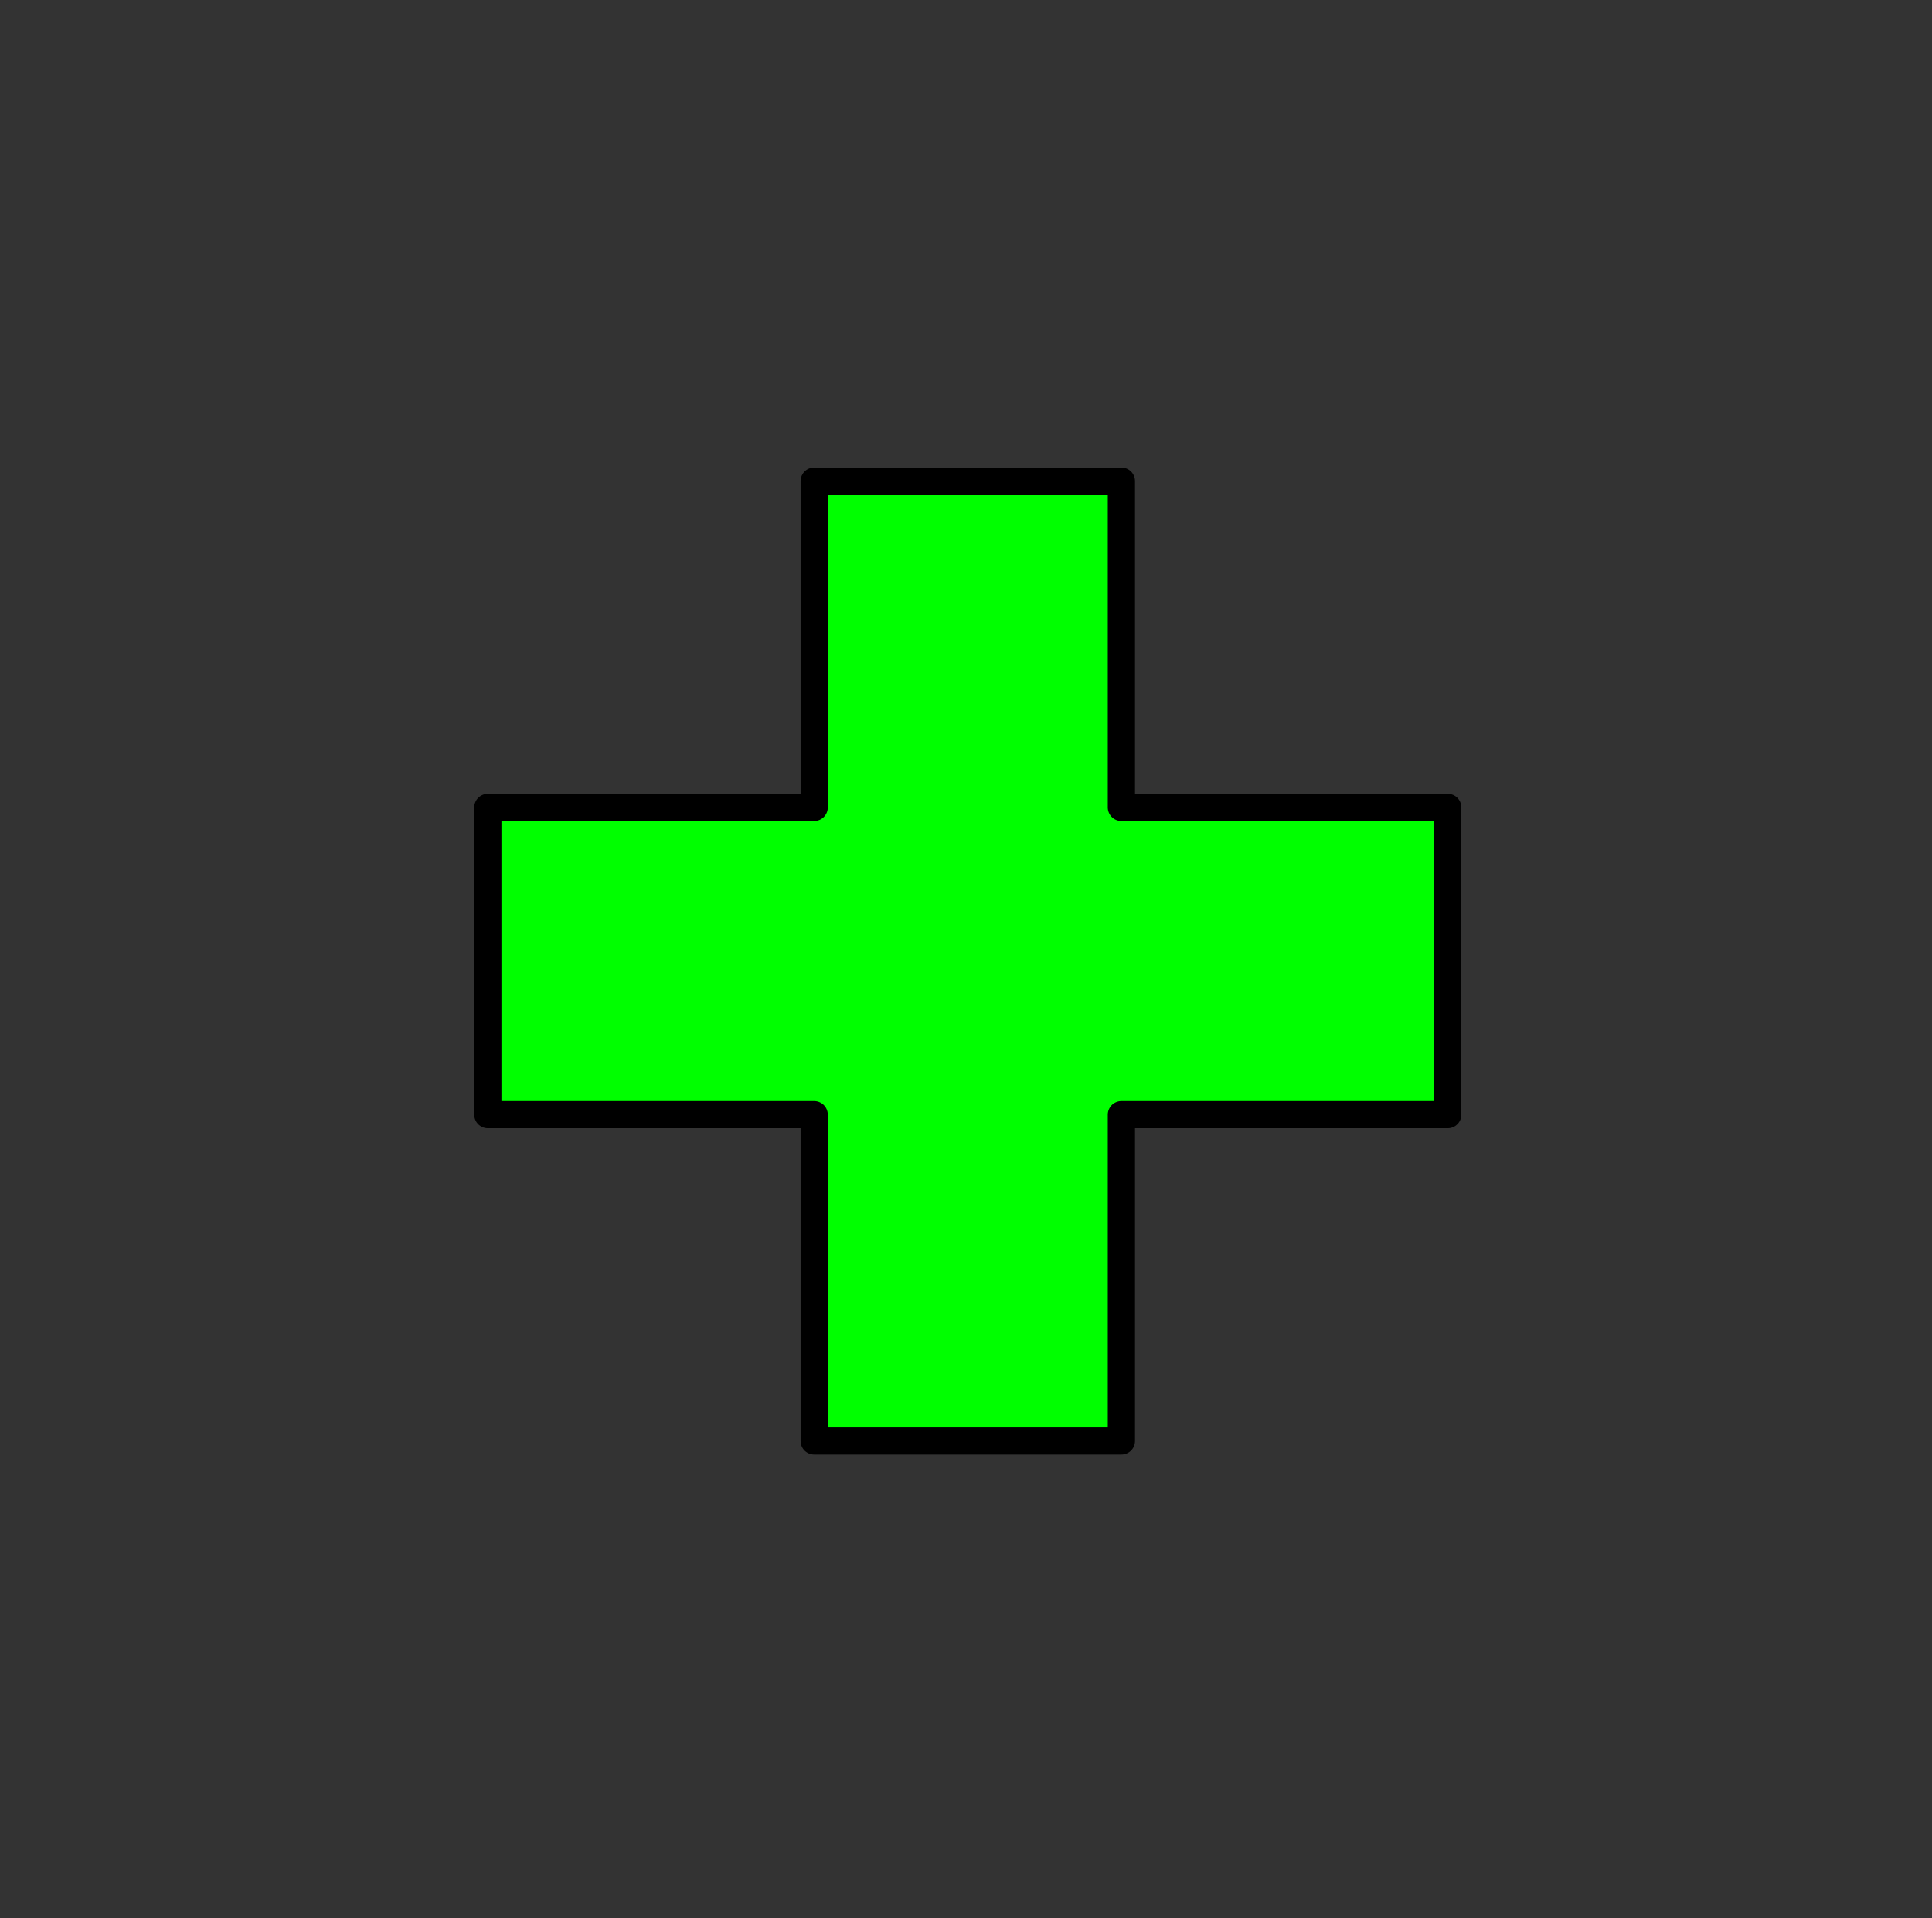 <?xml version="1.0" standalone="yes"?>

<svg version="1.1" viewBox="0.0 0.0 142.0 141.0" fill="none" stroke="none" stroke-linecap="square" stroke-miterlimit="10" xmlns="http://www.w3.org/2000/svg" xmlns:xlink="http://www.w3.org/1999/xlink"><rect x="0.0" y="0.0" width="142.0" height="141.0" fill="#333333" stroke="none"/><clipPath id="p.0"><path d="m0 0l142.0 0l0 141.0l-142.0 0l0 -141.0z" clip-rule="nonzero"></path></clipPath><g clip-path="url(#p.0)"><path fill="#000000" fill-opacity="0.0" d="m0 0l142.265 0l0 141.283l-142.265 0z" fill-rule="nonzero"></path><path fill="#000000" d="m174.543 70.64l0 0c0 -36.92 30.304 -66.85 67.685 -66.85l0 0c17.951 0 35.167 7.043 47.861 19.58c12.693 12.537 19.824 29.541 19.824 47.27l0 0c0 36.92 -30.304 66.85 -67.685 66.85l0 0c-37.381 0 -67.685 -29.93 -67.685 -66.85z" fill-rule="nonzero"></path><path stroke="#000000" stroke-width="2.0" stroke-linejoin="round" stroke-linecap="butt" d="m174.543 70.64l0 0c0 -36.92 30.304 -66.85 67.685 -66.85l0 0c17.951 0 35.167 7.043 47.861 19.58c12.693 12.537 19.824 29.541 19.824 47.27l0 0c0 36.92 -30.304 66.85 -67.685 66.85l0 0c-37.381 0 -67.685 -29.93 -67.685 -66.85z" fill-rule="nonzero"></path><path fill="#000000" d="m180.732 70.64l0 0c0 -32.763 27.533 -59.323 61.496 -59.323l0 0c16.31 0 31.952 6.25 43.484 17.375c11.533 11.125 18.012 26.214 18.012 41.948l0 0c0 32.763 -27.533 59.323 -61.496 59.323l0 0c-33.963 0 -61.496 -26.56 -61.496 -59.323z" fill-rule="nonzero"></path><path stroke="#ffffff" stroke-width="2.0" stroke-linejoin="round" stroke-linecap="butt" d="m180.732 70.64l0 0c0 -32.763 27.533 -59.323 61.496 -59.323l0 0c16.31 0 31.952 6.25 43.484 17.375c11.533 11.125 18.012 26.214 18.012 41.948l0 0c0 32.763 -27.533 59.323 -61.496 59.323l0 0c-33.963 0 -61.496 -26.56 -61.496 -59.323z" fill-rule="nonzero"></path><path fill="#ffffff" d="m223.345 64.741l37.765 0l0 42.129l-37.765 0z" fill-rule="nonzero"></path><path stroke="#000000" stroke-width="2.0" stroke-linejoin="round" stroke-linecap="butt" d="m223.345 64.741l37.765 0l0 42.129l-37.765 0z" fill-rule="nonzero"></path><path fill="#ffffff" d="m207.457 64.741l34.772 -30.331l34.772 30.331z" fill-rule="nonzero"></path><path stroke="#000000" stroke-width="2.0" stroke-linejoin="round" stroke-linecap="butt" d="m207.457 64.741l34.772 -30.331l34.772 30.331z" fill-rule="nonzero"></path><path fill="#000000" d="m174.542 -106.358l0 0c0 -36.92 30.304 -66.85 67.685 -66.85l0 0c17.951 0 35.167 7.043 47.861 19.58c12.693 12.537 19.824 29.541 19.824 47.27l0 0c0 36.92 -30.304 66.85 -67.685 66.85l0 0c-37.381 0 -67.685 -29.93 -67.685 -66.85z" fill-rule="nonzero"></path><path stroke="#000000" stroke-width="2.0" stroke-linejoin="round" stroke-linecap="butt" d="m174.542 -106.358l0 0c0 -36.92 30.304 -66.85 67.685 -66.85l0 0c17.951 0 35.167 7.043 47.861 19.58c12.693 12.537 19.824 29.541 19.824 47.27l0 0c0 36.92 -30.304 66.85 -67.685 66.85l0 0c-37.381 0 -67.685 -29.93 -67.685 -66.85z" fill-rule="nonzero"></path><path fill="#000000" d="m180.731 -106.358l0 0c0 -32.763 27.533 -59.323 61.496 -59.323l0 0c16.31 0 31.952 6.25 43.484 17.375c11.533 11.125 18.012 26.214 18.012 41.948l0 0c0 32.763 -27.533 59.323 -61.496 59.323l0 0c-33.963 0 -61.496 -26.56 -61.496 -59.323z" fill-rule="nonzero"></path><path stroke="#ffffff" stroke-width="2.0" stroke-linejoin="round" stroke-linecap="butt" d="m180.731 -106.358l0 0c0 -32.763 27.533 -59.323 61.496 -59.323l0 0c16.31 0 31.952 6.25 43.484 17.375c11.533 11.125 18.012 26.214 18.012 41.948l0 0c0 32.763 -27.533 59.323 -61.496 59.323l0 0c-33.963 0 -61.496 -26.56 -61.496 -59.323z" fill-rule="nonzero"></path><path fill="#ffffff" d="m206.952 -117.648l23.986 0l0 -23.986l22.579 0l0 23.986l23.986 0l0 22.579l-23.986 0l0 23.986l-22.579 0l0 -23.986l-23.986 0z" fill-rule="nonzero"></path><path stroke="#000000" stroke-width="2.0" stroke-linejoin="round" stroke-linecap="butt" d="m206.952 -117.648l23.986 0l0 -23.986l22.579 0l0 23.986l23.986 0l0 22.579l-23.986 0l0 23.986l-22.579 0l0 -23.986l-23.986 0z" fill-rule="nonzero"></path><path fill="#000000" d="m334.449 -106.358l0 0c0 -36.92 30.304 -66.85 67.685 -66.85l0 0c17.951 0 35.167 7.043 47.861 19.58c12.693 12.537 19.824 29.541 19.824 47.27l0 0c0 36.92 -30.304 66.85 -67.685 66.85l0 0c-37.381 0 -67.685 -29.93 -67.685 -66.85z" fill-rule="nonzero"></path><path stroke="#000000" stroke-width="2.0" stroke-linejoin="round" stroke-linecap="butt" d="m334.449 -106.358l0 0c0 -36.92 30.304 -66.85 67.685 -66.85l0 0c17.951 0 35.167 7.043 47.861 19.58c12.693 12.537 19.824 29.541 19.824 47.27l0 0c0 36.92 -30.304 66.85 -67.685 66.85l0 0c-37.381 0 -67.685 -29.93 -67.685 -66.85z" fill-rule="nonzero"></path><path fill="#000000" d="m340.638 -106.358l0 0c0 -32.763 27.533 -59.323 61.496 -59.323l0 0c16.31 0 31.952 6.25 43.484 17.375c11.533 11.125 18.012 26.214 18.012 41.948l0 0c0 32.763 -27.533 59.323 -61.496 59.323l0 0c-33.963 0 -61.496 -26.56 -61.496 -59.323z" fill-rule="nonzero"></path><path stroke="#ffffff" stroke-width="2.0" stroke-linejoin="round" stroke-linecap="butt" d="m340.638 -106.358l0 0c0 -32.763 27.533 -59.323 61.496 -59.323l0 0c16.31 0 31.952 6.25 43.484 17.375c11.533 11.125 18.012 26.214 18.012 41.948l0 0c0 32.763 -27.533 59.323 -61.496 59.323l0 0c-33.963 0 -61.496 -26.56 -61.496 -59.323z" fill-rule="nonzero"></path><path fill="#ffffff" d="m378.543 -77.035l0 0c1.861 0 3.37 -1.509 3.37 -3.37l-3.37 0c0.931 0 1.685 -0.754 1.685 -1.685c0 -0.931 -0.754 -1.685 -1.685 -1.685l3.37 0l0 -48.535l0 0c0 -1.861 1.509 -3.37 3.37 -3.37l40.441 0c1.861 0 3.37 1.509 3.37 3.37c0 1.861 -1.509 3.37 -3.37 3.37l-3.37 0l0 48.535c0 1.861 -1.509 3.37 -3.37 3.37zm10.11 -55.276l0 0c0 1.861 -1.509 3.37 -3.37 3.37c-0.931 0 -1.685 -0.754 -1.685 -1.685c0 -0.931 0.754 -1.685 1.685 -1.685z" fill-rule="nonzero"></path><path fill="#cbcbcb" d="m388.654 -132.311l0 0c0 1.861 -1.509 3.37 -3.37 3.37c-0.931 0 -1.685 -0.754 -1.685 -1.685c0 -0.931 0.754 -1.685 1.685 -1.685zm-6.74 51.906c0 1.861 -1.509 3.37 -3.37 3.37c-1.861 0 -3.37 -1.509 -3.37 -3.37c0 -1.861 1.509 -3.37 3.37 -3.37l0 0c0.931 0 1.685 0.754 1.685 1.685c0 0.931 -0.754 1.685 -1.685 1.685z" fill-rule="nonzero"></path><path fill="#000000" fill-opacity="0.0" d="m381.913 -83.776l0 -48.535l0 0c0 -1.861 1.509 -3.37 3.37 -3.37l40.441 0c1.861 0 3.37 1.509 3.37 3.37c0 1.861 -1.509 3.37 -3.37 3.37l-3.37 0l0 48.535c0 1.861 -1.509 3.37 -3.37 3.37l-40.441 0l0 0c-1.861 0 -3.37 -1.509 -3.37 -3.37c0 -1.861 1.509 -3.37 3.37 -3.37zm3.37 -51.906l0 0c1.861 0 3.37 1.509 3.37 3.37c0 1.861 -1.509 3.37 -3.37 3.37c-0.931 0 -1.685 -0.754 -1.685 -1.685c0 -0.931 0.754 -1.685 1.685 -1.685l3.37 0m33.701 3.37l-37.071 0m-6.74 45.165l0 0c0.931 0 1.685 0.754 1.685 1.685c0 0.931 -0.754 1.685 -1.685 1.685l3.37 0m-3.37 3.37l0 0c1.861 0 3.37 -1.509 3.37 -3.37l0 -3.37" fill-rule="nonzero"></path><path stroke="#000000" stroke-width="2.0" stroke-linejoin="round" stroke-linecap="butt" d="m381.913 -83.776l0 -48.535l0 0c0 -1.861 1.509 -3.37 3.37 -3.37l40.441 0c1.861 0 3.37 1.509 3.37 3.37c0 1.861 -1.509 3.37 -3.37 3.37l-3.37 0l0 48.535c0 1.861 -1.509 3.37 -3.37 3.37l-40.441 0l0 0c-1.861 0 -3.37 -1.509 -3.37 -3.37c0 -1.861 1.509 -3.37 3.37 -3.37zm3.37 -51.906l0 0c1.861 0 3.37 1.509 3.37 3.37c0 1.861 -1.509 3.37 -3.37 3.37c-0.931 0 -1.685 -0.754 -1.685 -1.685c0 -0.931 0.754 -1.685 1.685 -1.685l3.37 0m33.701 3.37l-37.071 0m-6.74 45.165l0 0c0.931 0 1.685 0.754 1.685 1.685c0 0.931 -0.754 1.685 -1.685 1.685l3.37 0m-3.37 3.37l0 0c1.861 0 3.37 -1.509 3.37 -3.37l0 -3.37" fill-rule="nonzero"></path><path fill="#000000" d="m-305.173 27.341l0 0c0 -36.92 30.304 -66.85 67.685 -66.85l0 0c17.951 0 35.167 7.043 47.861 19.58c12.693 12.537 19.824 29.541 19.824 47.27l0 0c0 36.92 -30.304 66.85 -67.685 66.85l0 0c-37.381 0 -67.685 -29.93 -67.685 -66.85z" fill-rule="nonzero"></path><path stroke="#000000" stroke-width="2.0" stroke-linejoin="round" stroke-linecap="butt" d="m-305.173 27.341l0 0c0 -36.92 30.304 -66.85 67.685 -66.85l0 0c17.951 0 35.167 7.043 47.861 19.58c12.693 12.537 19.824 29.541 19.824 47.27l0 0c0 36.92 -30.304 66.85 -67.685 66.85l0 0c-37.381 0 -67.685 -29.93 -67.685 -66.85z" fill-rule="nonzero"></path><path fill="#000000" d="m-298.984 27.341l0 0c0 -32.763 27.533 -59.323 61.496 -59.323l0 0c16.31 0 31.952 6.25 43.484 17.375c11.533 11.125 18.012 26.214 18.012 41.948l0 0c0 32.763 -27.533 59.323 -61.496 59.323l0 0c-33.963 0 -61.496 -26.56 -61.496 -59.323z" fill-rule="nonzero"></path><path stroke="#ffffff" stroke-width="2.0" stroke-linejoin="round" stroke-linecap="butt" d="m-298.984 27.341l0 0c0 -32.763 27.533 -59.323 61.496 -59.323l0 0c16.31 0 31.952 6.25 43.484 17.375c11.533 11.125 18.012 26.214 18.012 41.948l0 0c0 32.763 -27.533 59.323 -61.496 59.323l0 0c-33.963 0 -61.496 -26.56 -61.496 -59.323z" fill-rule="nonzero"></path><path fill="#ffffff" d="m-276.276 27.341l38.787 -16.551l38.787 16.551l-38.787 16.551z" fill-rule="nonzero"></path><path stroke="#000000" stroke-width="2.0" stroke-linejoin="round" stroke-linecap="butt" d="m-276.276 27.341l38.787 -16.551l38.787 16.551l-38.787 16.551z" fill-rule="nonzero"></path><path fill="#000000" d="m-239.85 27.341l0 0c0 -1.044 1.058 -1.89 2.362 -1.89l0 0c1.305 0 2.362 0.846 2.362 1.89l0 0c0 1.044 -1.058 1.89 -2.362 1.89l0 0c-1.305 0 -2.362 -0.846 -2.362 -1.89z" fill-rule="nonzero"></path><path stroke="#000000" stroke-width="2.0" stroke-linejoin="round" stroke-linecap="butt" d="m-239.85 27.341l0 0c0 -1.044 1.058 -1.89 2.362 -1.89l0 0c1.305 0 2.362 0.846 2.362 1.89l0 0c0 1.044 -1.058 1.89 -2.362 1.89l0 0c-1.305 0 -2.362 -0.846 -2.362 -1.89z" fill-rule="nonzero"></path><path fill="#000000" fill-opacity="0.0" d="m-380.459 -238.24l15.37 8.819" fill-rule="nonzero"></path><path stroke="#000000" stroke-width="2.0" stroke-linejoin="round" stroke-linecap="butt" d="m-380.459 -238.24l15.37 8.819" fill-rule="nonzero"></path><path fill="#000000" d="m654.26 -106.358l0 0c0 -36.92 30.304 -66.85 67.685 -66.85l0 0c17.951 0 35.167 7.043 47.861 19.58c12.693 12.537 19.825 29.541 19.825 47.27l0 0c0 36.92 -30.304 66.85 -67.685 66.85l0 0c-37.381 0 -67.685 -29.93 -67.685 -66.85z" fill-rule="nonzero"></path><path stroke="#000000" stroke-width="2.0" stroke-linejoin="round" stroke-linecap="butt" d="m654.26 -106.358l0 0c0 -36.92 30.304 -66.85 67.685 -66.85l0 0c17.951 0 35.167 7.043 47.861 19.58c12.693 12.537 19.825 29.541 19.825 47.27l0 0c0 36.92 -30.304 66.85 -67.685 66.85l0 0c-37.381 0 -67.685 -29.93 -67.685 -66.85z" fill-rule="nonzero"></path><path fill="#000000" d="m660.449 -106.358l0 0c0 -32.763 27.533 -59.323 61.496 -59.323l0 0c16.31 0 31.952 6.25 43.484 17.375c11.533 11.125 18.012 26.214 18.012 41.948l0 0c0 32.763 -27.533 59.323 -61.496 59.323l0 0c-33.963 0 -61.496 -26.56 -61.496 -59.323z" fill-rule="nonzero"></path><path stroke="#ffffff" stroke-width="2.0" stroke-linejoin="round" stroke-linecap="butt" d="m660.449 -106.358l0 0c0 -32.763 27.533 -59.323 61.496 -59.323l0 0c16.31 0 31.952 6.25 43.484 17.375c11.533 11.125 18.012 26.214 18.012 41.948l0 0c0 32.763 -27.533 59.323 -61.496 59.323l0 0c-33.963 0 -61.496 -26.56 -61.496 -59.323z" fill-rule="nonzero"></path><path fill="#ffffff" d="m705.096 -126.258l0 0c-0.336 -2.137 0.766 -4.252 2.838 -5.448c2.072 -1.196 4.75 -1.263 6.898 -0.173l0 0c0.761 -1.242 2.154 -2.1 3.757 -2.314c1.603 -0.214 3.229 0.242 4.385 1.229l0 0c0.648 -1.126 1.921 -1.883 3.367 -2.002c1.446 -0.119 2.86 0.418 3.741 1.419l0 0c1.171 -1.194 3.035 -1.697 4.784 -1.291c1.749 0.406 3.07 1.648 3.392 3.188l0 0c1.435 0.339 2.63 1.201 3.277 2.363c0.647 1.162 0.682 2.511 0.096 3.697l0 0c1.413 1.593 1.744 3.716 0.868 5.576c-0.875 1.86 -2.825 3.179 -5.121 3.463c-0.016 1.746 -1.122 3.348 -2.89 4.189c-1.768 0.841 -3.924 0.789 -5.635 -0.136c-0.729 2.091 -2.781 3.63 -5.27 3.951c-2.488 0.321 -4.967 -0.632 -6.365 -2.449c-1.714 0.895 -3.77 1.153 -5.706 0.716c-1.935 -0.438 -3.586 -1.534 -4.58 -3.042l0 0c-1.751 0.178 -3.445 -0.609 -4.24 -1.968c-0.795 -1.36 -0.522 -3.003 0.683 -4.115l0 0c-1.562 -0.797 -2.359 -2.377 -1.976 -3.918c0.384 -1.54 1.861 -2.692 3.662 -2.853z" fill-rule="nonzero"></path><path fill="#000000" fill-opacity="0.0" d="m703.375 -119.404l0 0c0.737 0.376 1.589 0.546 2.441 0.489m1.116 5.595c0.366 -0.037 0.725 -0.116 1.068 -0.234m9.218 2.56c-0.258 -0.335 -0.473 -0.692 -0.643 -1.067m12.279 -0.436l0 0c0.133 -0.381 0.219 -0.774 0.257 -1.171m8.268 -2.882c0.017 -1.859 -1.202 -3.561 -3.133 -4.375m7.386 -4.664c-0.313 0.633 -0.79 1.195 -1.395 1.641m-1.977 -7.701l0 0c0.053 0.256 0.078 0.515 0.074 0.775m-8.249 -2.672l0 0c-0.292 0.298 -0.533 0.631 -0.715 0.988m-6.393 -0.405l0 0c-0.156 0.271 -0.272 0.557 -0.346 0.852m-7.797 0.233l0 0c0.455 0.231 0.875 0.508 1.252 0.827m-10.989 4.794l0 0c0.046 0.294 0.119 0.585 0.219 0.87" fill-rule="nonzero"></path><path stroke="#000000" stroke-width="2.0" stroke-linejoin="round" stroke-linecap="butt" d="m705.096 -126.258l0 0c-0.336 -2.137 0.766 -4.252 2.838 -5.448c2.072 -1.196 4.75 -1.263 6.898 -0.173l0 0c0.761 -1.242 2.154 -2.1 3.757 -2.314c1.603 -0.214 3.229 0.242 4.385 1.229l0 0c0.648 -1.126 1.921 -1.883 3.367 -2.002c1.446 -0.119 2.86 0.418 3.741 1.419l0 0c1.171 -1.194 3.035 -1.697 4.784 -1.291c1.749 0.406 3.07 1.648 3.392 3.188l0 0c1.435 0.339 2.63 1.201 3.277 2.363c0.647 1.162 0.682 2.511 0.096 3.697l0 0c1.413 1.593 1.744 3.716 0.868 5.576c-0.875 1.86 -2.825 3.179 -5.121 3.463c-0.016 1.746 -1.122 3.348 -2.89 4.189c-1.768 0.841 -3.924 0.789 -5.635 -0.136c-0.729 2.091 -2.781 3.63 -5.27 3.951c-2.488 0.321 -4.967 -0.632 -6.365 -2.449c-1.714 0.895 -3.77 1.153 -5.706 0.716c-1.935 -0.438 -3.586 -1.534 -4.58 -3.042l0 0c-1.751 0.178 -3.445 -0.609 -4.24 -1.968c-0.795 -1.36 -0.522 -3.003 0.683 -4.115l0 0c-1.562 -0.797 -2.359 -2.377 -1.976 -3.918c0.384 -1.54 1.861 -2.692 3.662 -2.853z" fill-rule="nonzero"></path><path stroke="#000000" stroke-width="2.0" stroke-linejoin="round" stroke-linecap="butt" d="m703.375 -119.404l0 0c0.737 0.376 1.589 0.546 2.441 0.489m1.116 5.595c0.366 -0.037 0.725 -0.116 1.068 -0.234m9.218 2.56c-0.258 -0.335 -0.473 -0.692 -0.643 -1.067m12.279 -0.436l0 0c0.133 -0.381 0.219 -0.774 0.257 -1.171m8.268 -2.882c0.017 -1.859 -1.202 -3.561 -3.133 -4.375m7.386 -4.664c-0.313 0.633 -0.79 1.195 -1.395 1.641m-1.977 -7.701l0 0c0.053 0.256 0.078 0.515 0.074 0.775m-8.249 -2.672l0 0c-0.292 0.298 -0.533 0.631 -0.715 0.988m-6.393 -0.405l0 0c-0.156 0.271 -0.272 0.557 -0.346 0.852m-7.797 0.233l0 0c0.455 0.231 0.875 0.508 1.252 0.827m-10.989 4.794l0 0c0.046 0.294 0.119 0.585 0.219 0.87" fill-rule="nonzero"></path><path fill="#000000" fill-opacity="0.0" d="m722.151 -108.61l0 29.354" fill-rule="nonzero"></path><path stroke="#ffffff" stroke-width="4.0" stroke-linejoin="round" stroke-linecap="butt" d="m722.151 -108.61l0 29.354" fill-rule="nonzero"></path><path fill="#999999" d="m700.927 -101.822l0 0c0 -2.879 2.383 -5.213 5.323 -5.213l0 0c1.412 0 2.766 0.549 3.764 1.527c0.998 0.978 1.559 2.303 1.559 3.686l0 0c0 2.879 -2.383 5.213 -5.323 5.213l0 0c-2.94 0 -5.323 -2.334 -5.323 -5.213z" fill-rule="nonzero"></path><path stroke="#000000" stroke-width="2.0" stroke-linejoin="round" stroke-linecap="butt" d="m700.927 -101.822l0 0c0 -2.879 2.383 -5.213 5.323 -5.213l0 0c1.412 0 2.766 0.549 3.764 1.527c0.998 0.978 1.559 2.303 1.559 3.686l0 0c0 2.879 -2.383 5.213 -5.323 5.213l0 0c-2.94 0 -5.323 -2.334 -5.323 -5.213z" fill-rule="nonzero"></path><path fill="#000000" fill-opacity="0.0" d="m706.249 -96.609l0 18.961" fill-rule="nonzero"></path><path stroke="#ffffff" stroke-width="2.0" stroke-linejoin="round" stroke-linecap="butt" d="m706.249 -96.609l0 18.961" fill-rule="nonzero"></path><path fill="#000000" d="m504.316 70.64l0 0c0 -36.92 30.304 -66.85 67.685 -66.85l0 0c17.951 0 35.167 7.043 47.861 19.58c12.693 12.537 19.824 29.541 19.824 47.27l0 0c0 36.92 -30.304 66.85 -67.685 66.85l0 0c-37.381 0 -67.685 -29.93 -67.685 -66.85z" fill-rule="nonzero"></path><path stroke="#000000" stroke-width="2.0" stroke-linejoin="round" stroke-linecap="butt" d="m504.316 70.64l0 0c0 -36.92 30.304 -66.85 67.685 -66.85l0 0c17.951 0 35.167 7.043 47.861 19.58c12.693 12.537 19.824 29.541 19.824 47.27l0 0c0 36.92 -30.304 66.85 -67.685 66.85l0 0c-37.381 0 -67.685 -29.93 -67.685 -66.85z" fill-rule="nonzero"></path><path fill="#000000" d="m510.505 70.64l0 0c0 -32.763 27.533 -59.323 61.496 -59.323l0 0c16.31 0 31.951 6.25 43.484 17.375c11.533 11.125 18.012 26.214 18.012 41.948l0 0c0 32.763 -27.533 59.323 -61.496 59.323l0 0c-33.963 0 -61.496 -26.56 -61.496 -59.323z" fill-rule="nonzero"></path><path stroke="#ffffff" stroke-width="2.0" stroke-linejoin="round" stroke-linecap="butt" d="m510.505 70.64l0 0c0 -32.763 27.533 -59.323 61.496 -59.323l0 0c16.31 0 31.951 6.25 43.484 17.375c11.533 11.125 18.012 26.214 18.012 41.948l0 0c0 32.763 -27.533 59.323 -61.496 59.323l0 0c-33.963 0 -61.496 -26.56 -61.496 -59.323z" fill-rule="nonzero"></path><path fill="#000000" d="m553.397 95.711c-2.308 0 -4.178 -1.871 -4.178 -4.178l0 -16.714c0 -2.308 -1.871 -4.178 -4.178 -4.178c2.308 0 4.178 -1.871 4.178 -4.178l0 -16.714l0 0c0 -2.308 1.871 -4.178 4.178 -4.178l37.208 0c1.108 0 2.171 0.44 2.954 1.224c0.784 0.784 1.224 1.846 1.224 2.955l0 16.714c0 2.308 1.871 4.178 4.178 4.178c-2.308 0 -4.178 1.871 -4.178 4.178l0 16.714c0 2.308 -1.871 4.178 -4.178 4.178z" fill-rule="nonzero"></path><path fill="#000000" fill-opacity="0.0" d="m553.397 95.711c-2.308 0 -4.178 -1.871 -4.178 -4.178l0 -16.714c0 -2.308 -1.871 -4.178 -4.178 -4.178c2.308 0 4.178 -1.871 4.178 -4.178l0 -16.714l0 0c0 -2.308 1.871 -4.178 4.178 -4.178m37.208 0c1.108 0 2.171 0.44 2.954 1.224c0.784 0.784 1.224 1.846 1.224 2.955l0 16.714c0 2.308 1.871 4.178 4.178 4.178c-2.308 0 -4.178 1.871 -4.178 4.178l0 16.714c0 2.308 -1.871 4.178 -4.178 4.178" fill-rule="nonzero"></path><path stroke="#ffffff" stroke-width="4.0" stroke-linejoin="round" stroke-linecap="butt" d="m553.397 95.711c-2.308 0 -4.178 -1.871 -4.178 -4.178l0 -16.714c0 -2.308 -1.871 -4.178 -4.178 -4.178c2.308 0 4.178 -1.871 4.178 -4.178l0 -16.714l0 0c0 -2.308 1.871 -4.178 4.178 -4.178m37.208 0c1.108 0 2.171 0.44 2.954 1.224c0.784 0.784 1.224 1.846 1.224 2.955l0 16.714c0 2.308 1.871 4.178 4.178 4.178c-2.308 0 -4.178 1.871 -4.178 4.178l0 16.714c0 2.308 -1.871 4.178 -4.178 4.178" fill-rule="nonzero"></path><path fill="#000000" d="m334.449 70.642l0 0c0 -36.92 30.304 -66.85 67.685 -66.85l0 0c17.951 0 35.167 7.043 47.861 19.58c12.693 12.537 19.824 29.541 19.824 47.27l0 0c0 36.92 -30.304 66.85 -67.685 66.85l0 0c-37.381 0 -67.685 -29.93 -67.685 -66.85z" fill-rule="nonzero"></path><path stroke="#000000" stroke-width="2.0" stroke-linejoin="round" stroke-linecap="butt" d="m334.449 70.642l0 0c0 -36.92 30.304 -66.85 67.685 -66.85l0 0c17.951 0 35.167 7.043 47.861 19.58c12.693 12.537 19.824 29.541 19.824 47.27l0 0c0 36.92 -30.304 66.85 -67.685 66.85l0 0c-37.381 0 -67.685 -29.93 -67.685 -66.85z" fill-rule="nonzero"></path><path fill="#000000" d="m340.638 70.642l0 0c0 -32.763 27.533 -59.323 61.496 -59.323l0 0c16.31 0 31.952 6.25 43.484 17.375c11.533 11.125 18.012 26.214 18.012 41.948l0 0c0 32.763 -27.533 59.323 -61.496 59.323l0 0c-33.963 0 -61.496 -26.56 -61.496 -59.323z" fill-rule="nonzero"></path><path stroke="#ffffff" stroke-width="2.0" stroke-linejoin="round" stroke-linecap="butt" d="m340.638 70.642l0 0c0 -32.763 27.533 -59.323 61.496 -59.323l0 0c16.31 0 31.952 6.25 43.484 17.375c11.533 11.125 18.012 26.214 18.012 41.948l0 0c0 32.763 -27.533 59.323 -61.496 59.323l0 0c-33.963 0 -61.496 -26.56 -61.496 -59.323z" fill-rule="nonzero"></path><path fill="#000000" fill-opacity="0.0" d="m376.131 68.508l22.236 22.331" fill-rule="nonzero"></path><path stroke="#ffffff" stroke-width="8.0" stroke-linejoin="round" stroke-linecap="butt" d="m376.131 68.508l22.236 22.331" fill-rule="nonzero"></path><path fill="#000000" fill-opacity="0.0" d="m395.231 93.203l40.945 -47.748" fill-rule="nonzero"></path><path stroke="#ffffff" stroke-width="8.0" stroke-linejoin="round" stroke-linecap="butt" d="m395.231 93.203l40.945 -47.748" fill-rule="nonzero"></path><path fill="#000000" d="m654.26 70.643l0 0c0 -36.92 30.304 -66.85 67.685 -66.85l0 0c17.951 0 35.167 7.043 47.861 19.58c12.693 12.537 19.825 29.541 19.825 47.27l0 0c0 36.92 -30.304 66.85 -67.685 66.85l0 0c-37.381 0 -67.685 -29.93 -67.685 -66.85z" fill-rule="nonzero"></path><path stroke="#000000" stroke-width="2.0" stroke-linejoin="round" stroke-linecap="butt" d="m654.26 70.643l0 0c0 -36.92 30.304 -66.85 67.685 -66.85l0 0c17.951 0 35.167 7.043 47.861 19.58c12.693 12.537 19.825 29.541 19.825 47.27l0 0c0 36.92 -30.304 66.85 -67.685 66.85l0 0c-37.381 0 -67.685 -29.93 -67.685 -66.85z" fill-rule="nonzero"></path><path fill="#000000" d="m660.449 70.643l0 0c0 -32.763 27.533 -59.323 61.496 -59.323l0 0c16.31 0 31.952 6.25 43.484 17.375c11.533 11.125 18.012 26.214 18.012 41.948l0 0c0 32.763 -27.533 59.323 -61.496 59.323l0 0c-33.963 0 -61.496 -26.56 -61.496 -59.323z" fill-rule="nonzero"></path><path stroke="#ffffff" stroke-width="2.0" stroke-linejoin="round" stroke-linecap="butt" d="m660.449 70.643l0 0c0 -32.763 27.533 -59.323 61.496 -59.323l0 0c16.31 0 31.952 6.25 43.484 17.375c11.533 11.125 18.012 26.214 18.012 41.948l0 0c0 32.763 -27.533 59.323 -61.496 59.323l0 0c-33.963 0 -61.496 -26.56 -61.496 -59.323z" fill-rule="nonzero"></path><path fill="#ffffff" d="m691.549 41.052l12.362 59.181l24.724 0l12.362 -59.181z" fill-rule="nonzero"></path><path stroke="#000000" stroke-width="2.0" stroke-linejoin="round" stroke-linecap="butt" d="m691.549 41.052l12.362 59.181l24.724 0l12.362 -59.181z" fill-rule="nonzero"></path><path fill="#000000" d="m701.598 61.121l7.52 34.646l15.039 0l7.52 -34.646z" fill-rule="nonzero"></path><path stroke="#000000" stroke-width="2.0" stroke-linejoin="round" stroke-linecap="butt" d="m701.598 61.121l7.52 34.646l15.039 0l7.52 -34.646z" fill-rule="nonzero"></path><path fill="#000000" fill-opacity="0.0" d="m743.113 60.961l9.228 0" fill-rule="nonzero"></path><path stroke="#ffffff" stroke-width="2.0" stroke-linejoin="round" stroke-linecap="butt" d="m743.113 60.961l9.228 0" fill-rule="nonzero"></path><path fill="#000000" fill-opacity="0.0" d="m743.113 99.344l9.228 0" fill-rule="nonzero"></path><path stroke="#ffffff" stroke-width="2.0" stroke-linejoin="round" stroke-linecap="butt" d="m743.113 99.344l9.228 0" fill-rule="nonzero"></path><path fill="#000000" fill-opacity="0.0" d="m747.942 98.514l0 -36.031" fill-rule="nonzero"></path><path stroke="#ffffff" stroke-width="2.0" stroke-linejoin="round" stroke-linecap="butt" d="m747.942 98.514l0 -36.031" fill-rule="nonzero"></path><path fill="#000000" d="m174.543 240.643l0 0c0 -36.92 30.304 -66.85 67.685 -66.85l0 0c17.951 0 35.167 7.043 47.861 19.58c12.693 12.537 19.824 29.541 19.824 47.27l0 0c0 36.92 -30.304 66.85 -67.685 66.85l0 0c-37.381 0 -67.685 -29.93 -67.685 -66.85z" fill-rule="nonzero"></path><path stroke="#000000" stroke-width="2.0" stroke-linejoin="round" stroke-linecap="butt" d="m174.543 240.643l0 0c0 -36.92 30.304 -66.85 67.685 -66.85l0 0c17.951 0 35.167 7.043 47.861 19.58c12.693 12.537 19.824 29.541 19.824 47.27l0 0c0 36.92 -30.304 66.85 -67.685 66.85l0 0c-37.381 0 -67.685 -29.93 -67.685 -66.85z" fill-rule="nonzero"></path><path fill="#000000" d="m180.732 240.643l0 0c0 -32.763 27.533 -59.323 61.496 -59.323l0 0c16.31 0 31.952 6.25 43.484 17.375c11.533 11.125 18.012 26.214 18.012 41.948l0 0c0 32.763 -27.533 59.323 -61.496 59.323l0 0c-33.963 0 -61.496 -26.56 -61.496 -59.323z" fill-rule="nonzero"></path><path stroke="#ffffff" stroke-width="2.0" stroke-linejoin="round" stroke-linecap="butt" d="m180.732 240.643l0 0c0 -32.763 27.533 -59.323 61.496 -59.323l0 0c16.31 0 31.952 6.25 43.484 17.375c11.533 11.125 18.012 26.214 18.012 41.948l0 0c0 32.763 -27.533 59.323 -61.496 59.323l0 0c-33.963 0 -61.496 -26.56 -61.496 -59.323z" fill-rule="nonzero"></path><path fill="#ffffff" d="m213.736 235.104l0 0c-0.561 -2.67 1.28 -5.313 4.741 -6.807c3.461 -1.495 7.936 -1.579 11.525 -0.217l0 0c1.271 -1.552 3.598 -2.624 6.277 -2.891c2.679 -0.267 5.395 0.302 7.326 1.535l0 0c1.083 -1.407 3.21 -2.353 5.625 -2.501c2.416 -0.148 4.778 0.522 6.249 1.773l0 0c1.957 -1.492 5.07 -2.12 7.993 -1.613c2.923 0.507 5.13 2.059 5.666 3.984l0 0c2.397 0.424 4.394 1.501 5.475 2.953c1.081 1.452 1.139 3.137 0.16 4.619l0 0c2.361 1.991 2.913 4.643 1.451 6.968c-1.462 2.325 -4.719 3.972 -8.556 4.327c-0.027 2.182 -1.874 4.184 -4.828 5.234c-2.955 1.051 -6.556 0.986 -9.415 -0.17c-1.218 2.613 -4.646 4.536 -8.804 4.937c-4.157 0.402 -8.299 -0.79 -10.634 -3.06c-2.863 1.119 -6.299 1.441 -9.532 0.894c-3.233 -0.547 -5.991 -1.917 -7.652 -3.801l0 0c-2.926 0.222 -5.755 -0.76 -7.083 -2.459c-1.328 -1.699 -0.872 -3.753 1.141 -5.142l0 0c-2.61 -0.995 -3.942 -2.971 -3.301 -4.895c0.641 -1.925 3.109 -3.364 6.118 -3.566z" fill-rule="nonzero"></path><path fill="#000000" fill-opacity="0.0" d="m210.861 243.668l0 0c1.232 0.47 2.655 0.683 4.078 0.611m1.864 6.991c0.612 -0.046 1.212 -0.145 1.784 -0.292m15.4 3.199c-0.43 -0.418 -0.791 -0.865 -1.075 -1.333m20.514 -0.545l0 0c0.222 -0.476 0.366 -0.967 0.429 -1.463m13.814 -3.601c0.029 -2.323 -2.007 -4.45 -5.234 -5.467m12.339 -5.828c-0.523 0.791 -1.32 1.493 -2.331 2.05m-3.303 -9.622l0 0c0.089 0.319 0.13 0.644 0.123 0.968m-13.781 -3.339l0 0c-0.488 0.372 -0.89 0.788 -1.194 1.235m-10.681 -0.506l0 0c-0.26 0.338 -0.454 0.696 -0.578 1.065m-13.025 0.291l0 0c0.759 0.288 1.462 0.635 2.092 1.033m-18.359 5.991l0 0c0.077 0.368 0.199 0.731 0.365 1.087" fill-rule="nonzero"></path><path stroke="#000000" stroke-width="2.0" stroke-linejoin="round" stroke-linecap="butt" d="m213.736 235.104l0 0c-0.561 -2.67 1.28 -5.313 4.741 -6.807c3.461 -1.495 7.936 -1.579 11.525 -0.217l0 0c1.271 -1.552 3.598 -2.624 6.277 -2.891c2.679 -0.267 5.395 0.302 7.326 1.535l0 0c1.083 -1.407 3.21 -2.353 5.625 -2.501c2.416 -0.148 4.778 0.522 6.249 1.773l0 0c1.957 -1.492 5.07 -2.12 7.993 -1.613c2.923 0.507 5.13 2.059 5.666 3.984l0 0c2.397 0.424 4.394 1.501 5.475 2.953c1.081 1.452 1.139 3.137 0.16 4.619l0 0c2.361 1.991 2.913 4.643 1.451 6.968c-1.462 2.325 -4.719 3.972 -8.556 4.327c-0.027 2.182 -1.874 4.184 -4.828 5.234c-2.955 1.051 -6.556 0.986 -9.415 -0.17c-1.218 2.613 -4.646 4.536 -8.804 4.937c-4.157 0.402 -8.299 -0.79 -10.634 -3.06c-2.863 1.119 -6.299 1.441 -9.532 0.894c-3.233 -0.547 -5.991 -1.917 -7.652 -3.801l0 0c-2.926 0.222 -5.755 -0.76 -7.083 -2.459c-1.328 -1.699 -0.872 -3.753 1.141 -5.142l0 0c-2.61 -0.995 -3.942 -2.971 -3.301 -4.895c0.641 -1.925 3.109 -3.364 6.118 -3.566z" fill-rule="nonzero"></path><path stroke="#000000" stroke-width="2.0" stroke-linejoin="round" stroke-linecap="butt" d="m210.861 243.668l0 0c1.232 0.47 2.655 0.683 4.078 0.611m1.864 6.991c0.612 -0.046 1.212 -0.145 1.784 -0.292m15.4 3.199c-0.43 -0.418 -0.791 -0.865 -1.075 -1.333m20.514 -0.545l0 0c0.222 -0.476 0.366 -0.967 0.429 -1.463m13.814 -3.601c0.029 -2.323 -2.007 -4.45 -5.234 -5.467m12.339 -5.828c-0.523 0.791 -1.32 1.493 -2.331 2.05m-3.303 -9.622l0 0c0.089 0.319 0.13 0.644 0.123 0.968m-13.781 -3.339l0 0c-0.488 0.372 -0.89 0.788 -1.194 1.235m-10.681 -0.506l0 0c-0.26 0.338 -0.454 0.696 -0.578 1.065m-13.025 0.291l0 0c0.759 0.288 1.462 0.635 2.092 1.033m-18.359 5.991l0 0c0.077 0.368 0.199 0.731 0.365 1.087" fill-rule="nonzero"></path><path fill="#000000" d="m18.484 217.682l0 0c0 -36.92 30.304 -66.85 67.685 -66.85l0 0c17.951 0 35.167 7.043 47.861 19.58c12.693 12.537 19.824 29.541 19.824 47.27l0 0c0 36.92 -30.304 66.85 -67.685 66.85l0 0c-37.381 0 -67.685 -29.93 -67.685 -66.85z" fill-rule="nonzero"></path><path stroke="#000000" stroke-width="2.0" stroke-linejoin="round" stroke-linecap="butt" d="m18.484 217.682l0 0c0 -36.92 30.304 -66.85 67.685 -66.85l0 0c17.951 0 35.167 7.043 47.861 19.58c12.693 12.537 19.824 29.541 19.824 47.27l0 0c0 36.92 -30.304 66.85 -67.685 66.85l0 0c-37.381 0 -67.685 -29.93 -67.685 -66.85z" fill-rule="nonzero"></path><path fill="#000000" d="m24.673 217.682l0 0c0 -32.763 27.533 -59.323 61.496 -59.323l0 0c16.31 0 31.952 6.25 43.484 17.375c11.533 11.125 18.012 26.214 18.012 41.948l0 0c0 32.763 -27.533 59.323 -61.496 59.323l0 0c-33.963 0 -61.496 -26.56 -61.496 -59.323z" fill-rule="nonzero"></path><path stroke="#ffffff" stroke-width="2.0" stroke-linejoin="round" stroke-linecap="butt" d="m24.673 217.682l0 0c0 -32.763 27.533 -59.323 61.496 -59.323l0 0c16.31 0 31.952 6.25 43.484 17.375c11.533 11.125 18.012 26.214 18.012 41.948l0 0c0 32.763 -27.533 59.323 -61.496 59.323l0 0c-33.963 0 -61.496 -26.56 -61.496 -59.323z" fill-rule="nonzero"></path><path fill="#b7b7b7" d="m62.762 221.724l0 0c0 -2.74 2.376 -4.961 5.307 -4.961l0 0c2.931 0 5.307 2.221 5.307 4.961l0 0c0 2.74 -2.376 4.961 -5.307 4.961l0 0c-2.931 0 -5.307 -2.221 -5.307 -4.961z" fill-rule="nonzero"></path><path stroke="#000000" stroke-width="2.0" stroke-linejoin="round" stroke-linecap="butt" d="m62.762 221.724l0 0c0 -2.74 2.376 -4.961 5.307 -4.961l0 0c2.931 0 5.307 2.221 5.307 4.961l0 0c0 2.74 -2.376 4.961 -5.307 4.961l0 0c-2.931 0 -5.307 -2.221 -5.307 -4.961z" fill-rule="nonzero"></path><path fill="#000000" fill-opacity="0.0" d="m68.07 226.685l-0.126 22.11" fill-rule="nonzero"></path><path stroke="#ffffff" stroke-width="2.0" stroke-linejoin="round" stroke-linecap="butt" d="m68.07 226.685l-0.126 22.11" fill-rule="nonzero"></path><path fill="#000000" fill-opacity="0.0" d="m77.823 199.464l0 0c8.302 8.132 11.786 19.991 9.204 31.321l-32.606 -7.431z" fill-rule="nonzero"></path><path fill="#000000" fill-opacity="0.0" d="m77.823 199.464l0 0c8.302 8.132 11.786 19.991 9.204 31.321" fill-rule="nonzero"></path><path stroke="#ffffff" stroke-width="2.0" stroke-linejoin="round" stroke-linecap="butt" d="m77.823 199.464l0 0c8.302 8.132 11.786 19.991 9.204 31.321" fill-rule="nonzero"></path><path fill="#000000" fill-opacity="0.0" d="m86.831 189.258l0 0c12.355 10.969 17.685 27.986 14.002 44.712l-46.412 -8.208z" fill-rule="nonzero"></path><path fill="#000000" fill-opacity="0.0" d="m86.831 189.258l0 0c12.355 10.969 17.685 27.986 14.002 44.712" fill-rule="nonzero"></path><path stroke="#ffffff" stroke-width="2.0" stroke-linejoin="round" stroke-linecap="butt" d="m86.831 189.258l0 0c12.355 10.969 17.685 27.986 14.002 44.712" fill-rule="nonzero"></path><path fill="#000000" fill-opacity="0.0" d="m98.098 178.139l0 0c16.346 14.268 23.847 36.256 19.761 57.934l-61.32 -10.311z" fill-rule="nonzero"></path><path fill="#000000" fill-opacity="0.0" d="m98.098 178.139l0 0c16.346 14.268 23.847 36.256 19.761 57.934" fill-rule="nonzero"></path><path stroke="#ffffff" stroke-width="2.0" stroke-linejoin="round" stroke-linecap="butt" d="m98.098 178.139l0 0c16.346 14.268 23.847 36.256 19.761 57.934" fill-rule="nonzero"></path><path fill="#000000" d="m3.448 -113.358l0 0c0 -36.92 30.304 -66.85 67.685 -66.85l0 0c17.951 0 35.167 7.043 47.861 19.58c12.693 12.537 19.824 29.541 19.824 47.27l0 0c0 36.92 -30.304 66.85 -67.685 66.85l0 0c-37.381 0 -67.685 -29.93 -67.685 -66.85z" fill-rule="nonzero"></path><path stroke="#000000" stroke-width="2.0" stroke-linejoin="round" stroke-linecap="butt" d="m3.448 -113.358l0 0c0 -36.92 30.304 -66.85 67.685 -66.85l0 0c17.951 0 35.167 7.043 47.861 19.58c12.693 12.537 19.824 29.541 19.824 47.27l0 0c0 36.92 -30.304 66.85 -67.685 66.85l0 0c-37.381 0 -67.685 -29.93 -67.685 -66.85z" fill-rule="nonzero"></path><path fill="#000000" d="m9.636 -113.358l0 0c0 -32.763 27.533 -59.323 61.496 -59.323l0 0c16.31 0 31.952 6.25 43.484 17.375c11.533 11.125 18.012 26.214 18.012 41.948l0 0c0 32.763 -27.533 59.323 -61.496 59.323l0 0c-33.963 0 -61.496 -26.56 -61.496 -59.323z" fill-rule="nonzero"></path><path stroke="#ffffff" stroke-width="2.0" stroke-linejoin="round" stroke-linecap="butt" d="m9.636 -113.358l0 0c0 -32.763 27.533 -59.323 61.496 -59.323l0 0c16.31 0 31.952 6.25 43.484 17.375c11.533 11.125 18.012 26.214 18.012 41.948l0 0c0 32.763 -27.533 59.323 -61.496 59.323l0 0c-33.963 0 -61.496 -26.56 -61.496 -59.323z" fill-rule="nonzero"></path><path fill="#000000" fill-opacity="0.0" d="m75.167 -114.022l17.122 18.023" fill-rule="nonzero"></path><path stroke="#ffffff" stroke-width="8.0" stroke-linejoin="round" stroke-linecap="butt" d="m75.167 -114.022l17.122 18.023" fill-rule="nonzero"></path><path fill="#000000" fill-opacity="0.0" d="m89.874 -94.09l31.528 -38.537" fill-rule="nonzero"></path><path stroke="#ffffff" stroke-width="8.0" stroke-linejoin="round" stroke-linecap="butt" d="m89.874 -94.09l31.528 -38.537" fill-rule="nonzero"></path><path fill="#ffffff" d="m20.862 -114.673l40.315 0l0 -5.528l11.055 11.055l-11.055 11.055l0 -5.528l-40.315 0z" fill-rule="nonzero"></path><path stroke="#000000" stroke-width="2.0" stroke-linejoin="round" stroke-linecap="butt" d="m20.862 -114.673l40.315 0l0 -5.528l11.055 11.055l-11.055 11.055l0 -5.528l-40.315 0z" fill-rule="nonzero"></path><path fill="#00ff00" d="m-276.277 200.64l38.787 -16.551l38.787 16.551l-38.787 16.551z" fill-rule="nonzero"></path><path stroke="#000000" stroke-width="2.0" stroke-linejoin="round" stroke-linecap="butt" d="m-276.277 200.64l38.787 -16.551l38.787 16.551l-38.787 16.551z" fill-rule="nonzero"></path><path fill="#000000" d="m-239.852 200.64l0 0c0 -1.044 1.058 -1.89 2.362 -1.89l0 0c1.305 0 2.362 0.846 2.362 1.89l0 0c0 1.044 -1.058 1.89 -2.362 1.89l0 0c-1.305 0 -2.362 -0.846 -2.362 -1.89z" fill-rule="nonzero"></path><path stroke="#000000" stroke-width="2.0" stroke-linejoin="round" stroke-linecap="butt" d="m-239.852 200.64l0 0c0 -1.044 1.058 -1.89 2.362 -1.89l0 0c1.305 0 2.362 0.846 2.362 1.89l0 0c0 1.044 -1.058 1.89 -2.362 1.89l0 0c-1.305 0 -2.362 -0.846 -2.362 -1.89z" fill-rule="nonzero"></path><path fill="#000000" fill-opacity="0.0" d="m-235.127 200.64l15.37 8.819" fill-rule="nonzero"></path><path stroke="#000000" stroke-width="2.0" stroke-linejoin="round" stroke-linecap="butt" d="m-235.127 200.64l15.37 8.819" fill-rule="nonzero"></path><path fill="#00ff00" d="m35.856 59.35l23.986 0l0 -23.986l22.579 0l0 23.986l23.986 0l0 22.579l-23.986 0l0 23.986l-22.579 0l0 -23.986l-23.986 0z" fill-rule="nonzero"></path><path stroke="#000000" stroke-width="2.0" stroke-linejoin="round" stroke-linecap="butt" d="m35.856 59.35l23.986 0l0 -23.986l22.579 0l0 23.986l23.986 0l0 22.579l-23.986 0l0 23.986l-22.579 0l0 -23.986l-23.986 0z" fill-rule="nonzero"></path></g></svg>

